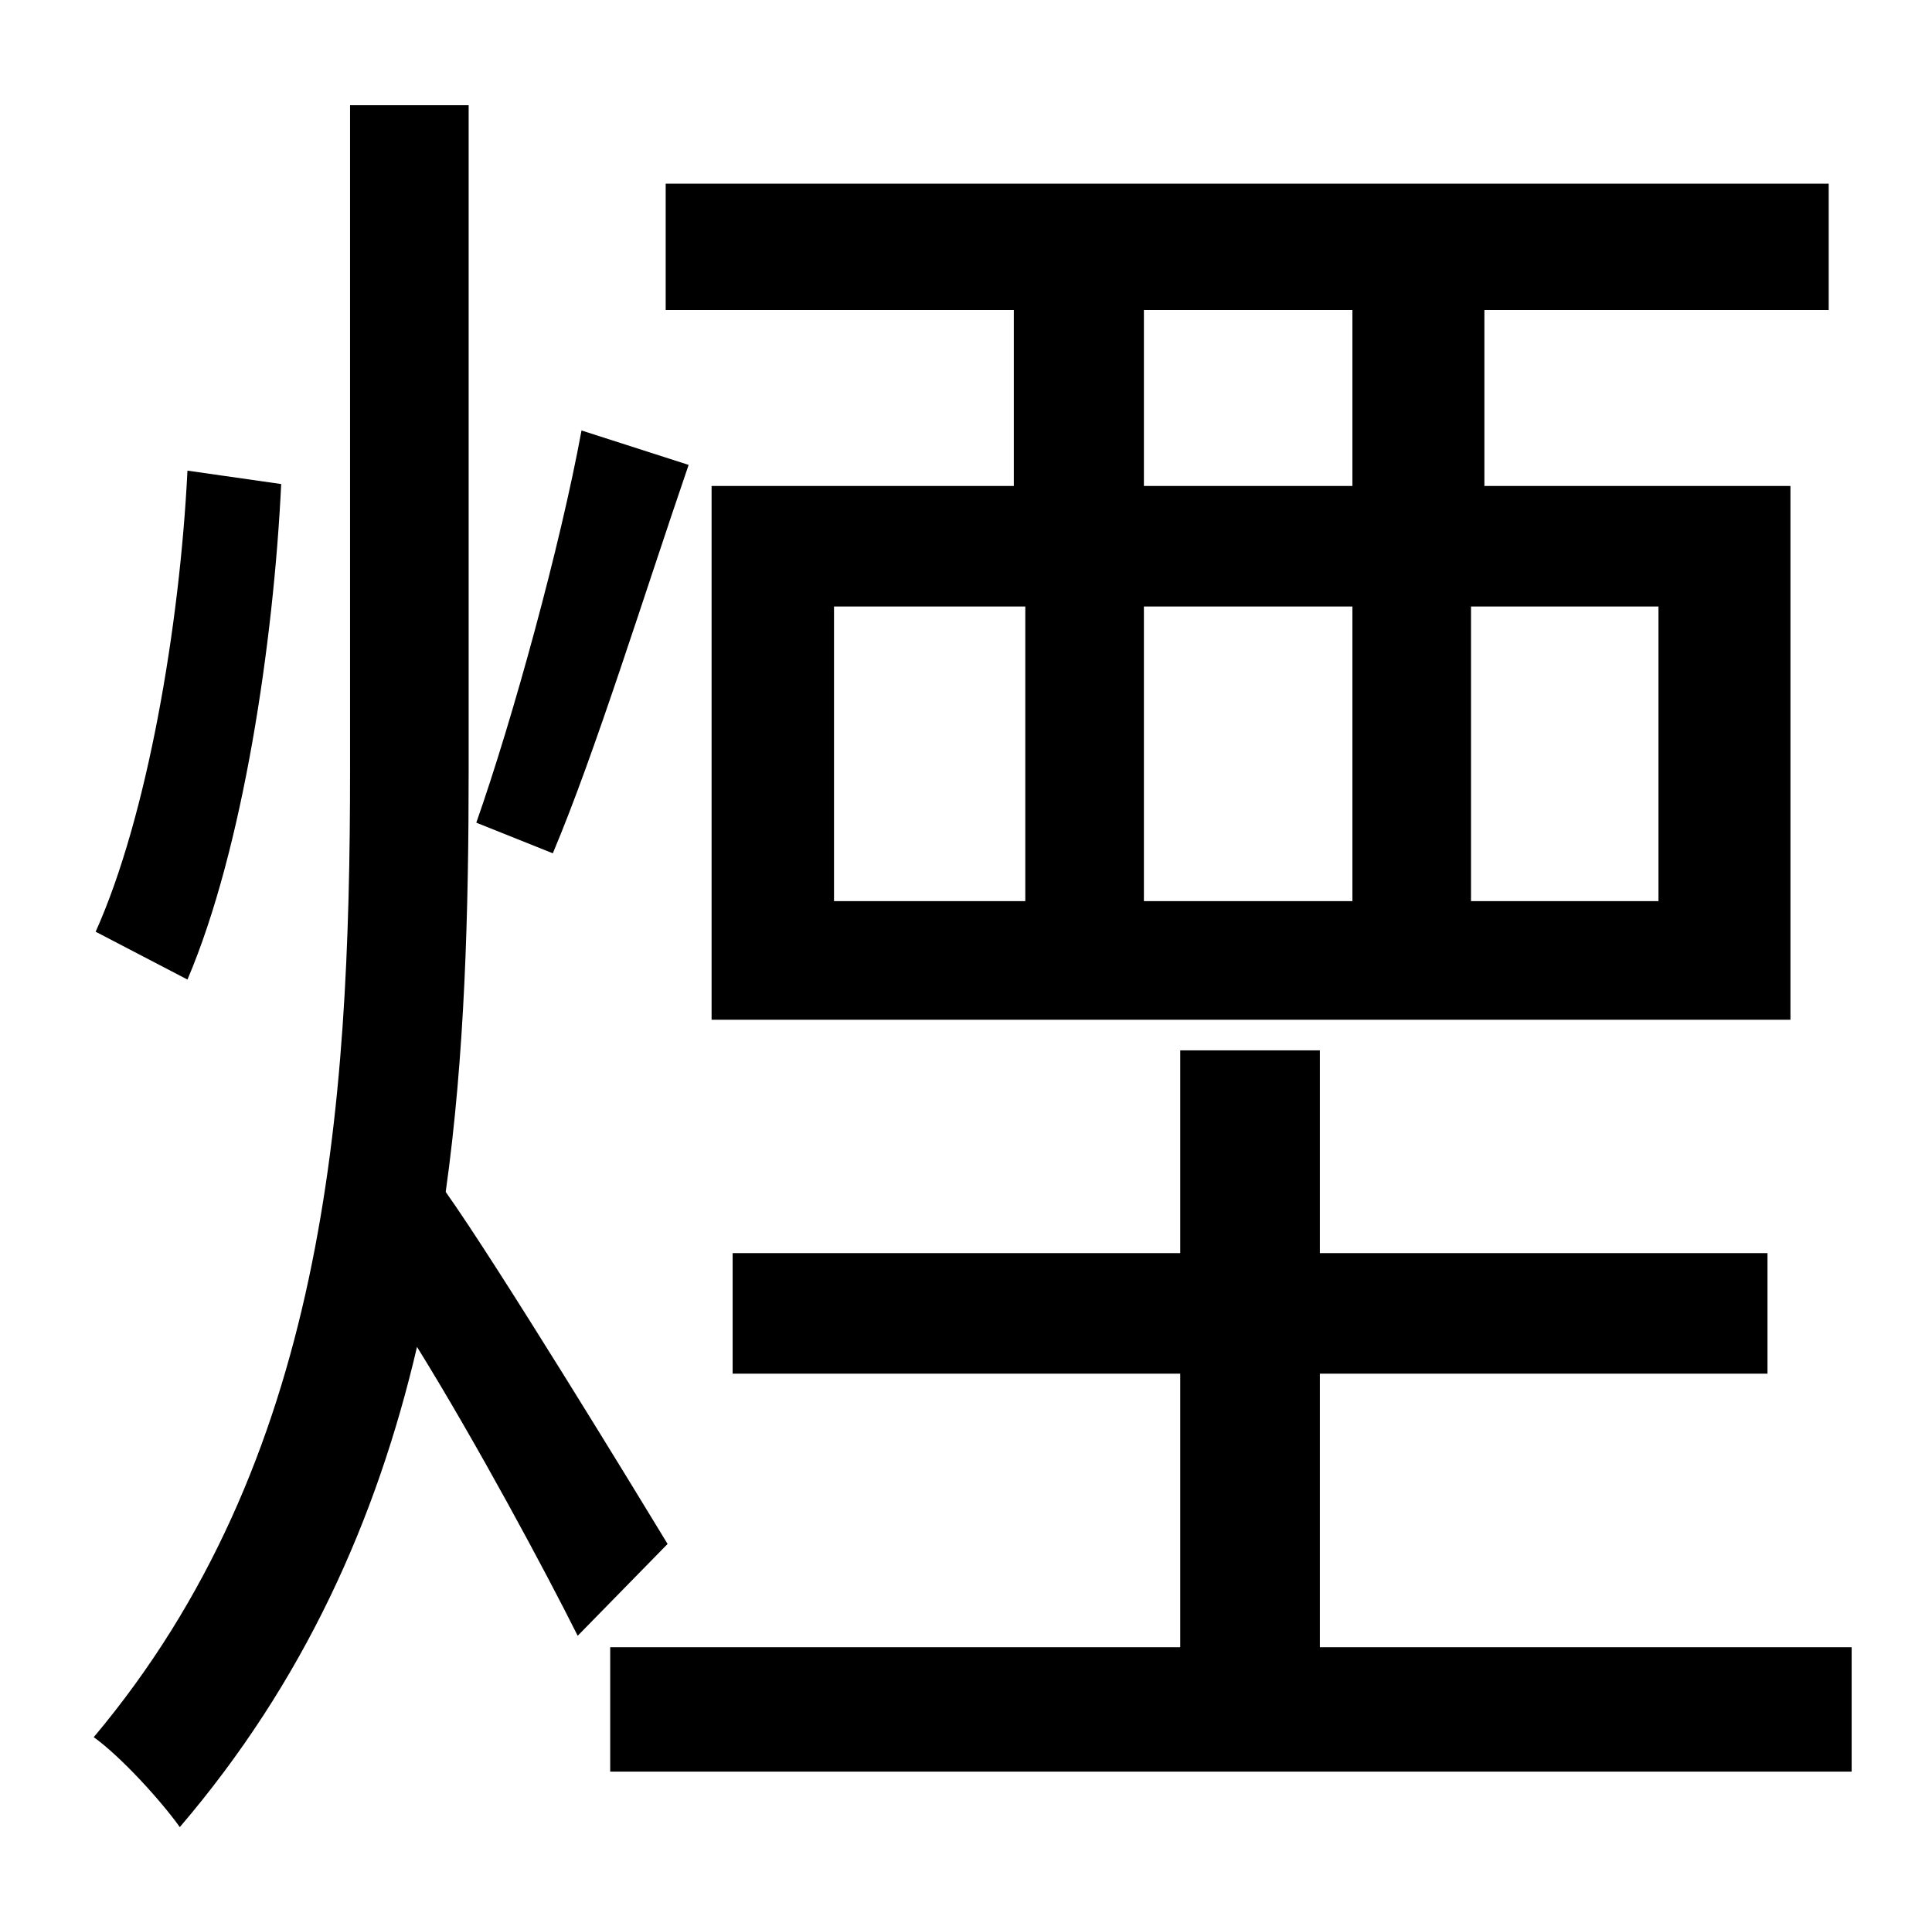 <?xml version="1.0" standalone="no"?>
<!DOCTYPE svg PUBLIC "-//W3C//DTD SVG 1.1//EN" "http://www.w3.org/Graphics/SVG/1.1/DTD/svg11.dtd" >
<svg xmlns="http://www.w3.org/2000/svg" xmlns:xlink="http://www.w3.org/1999/xlink" version="1.1" viewBox="-10 0 1010 1000">
   <path fill="currentColor"
d="M697 254v-92h-109v92h109zM857 471v-154h-98v154h98zM426 317v154h100v-154h-100zM697 317h-109v154h109v-154zM520 254v-92h-182v-66h608v66h-180v92h160v279h-564v-279h158zM294 225l56 18c-23 67 -49 151 -71 203l-40 -16c19 -54 44 -145 55 -205zM88 246l49 7
c-4 83 -20 191 -49 259l-48 -25c27 -60 44 -160 48 -241zM339 807l-47 48c-17 -34 -53 -101 -84 -151c-21 90 -59 175 -124 251c-10 -14 -31 -37 -45 -47c121 -144 134 -326 134 -506v-347h62v347c0 75 -2 150 -12 221c27 38 99 156 116 184zM680 861h278v65h-649v-65h298
v-143h-234v-63h234v-106h73v106h234v63h-234v143z" />
</svg>
